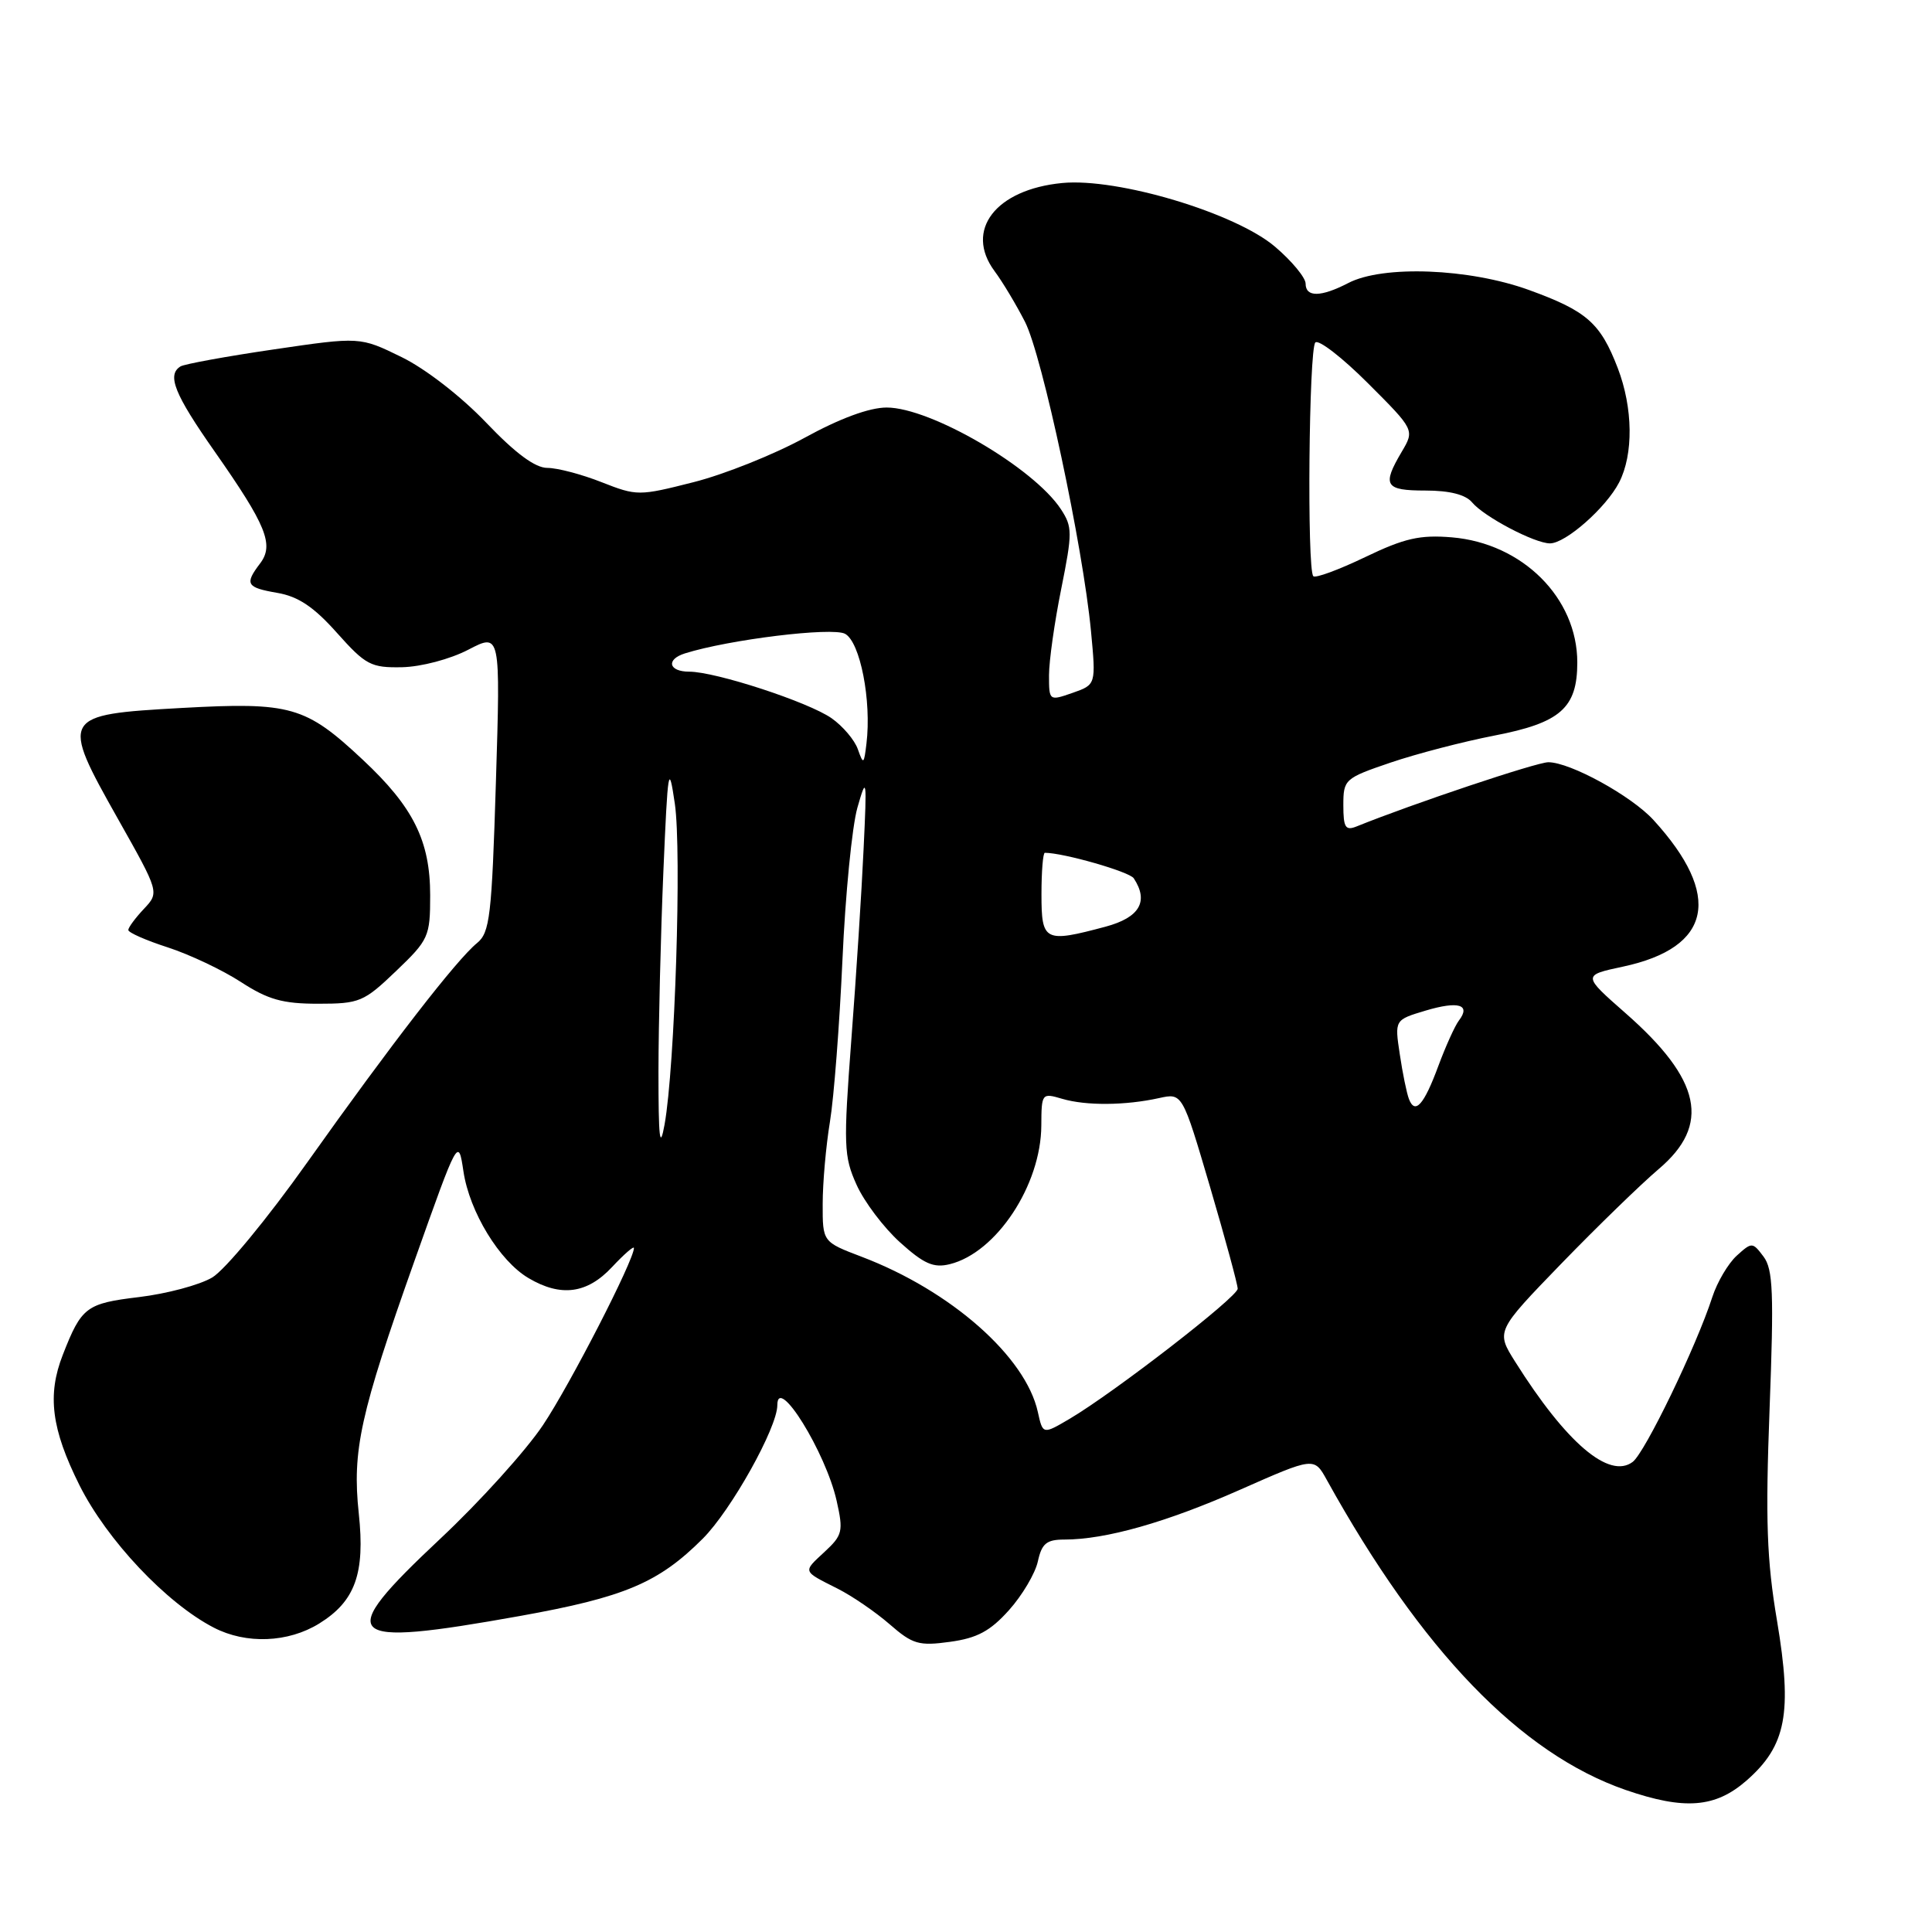 <?xml version="1.0" encoding="UTF-8" standalone="no"?>
<!DOCTYPE svg PUBLIC "-//W3C//DTD SVG 1.1//EN" "http://www.w3.org/Graphics/SVG/1.1/DTD/svg11.dtd" >
<svg xmlns="http://www.w3.org/2000/svg" xmlns:xlink="http://www.w3.org/1999/xlink" version="1.1" viewBox="0 0 256 256">
 <g >
 <path fill="currentColor"
d=" M 231.45 235.91 C 236.69 231.31 237.51 226.98 235.47 214.79 C 234.10 206.69 233.92 201.42 234.48 186.66 C 235.06 171.34 234.94 168.19 233.68 166.51 C 232.22 164.57 232.13 164.57 230.13 166.38 C 229.00 167.41 227.54 169.87 226.89 171.87 C 224.76 178.44 217.97 192.48 216.34 193.71 C 213.23 196.05 207.54 191.20 200.77 180.44 C 198.22 176.39 198.22 176.39 206.88 167.44 C 211.65 162.52 217.45 156.89 219.77 154.92 C 226.72 149.04 225.45 143.07 215.37 134.23 C 209.68 129.23 209.68 129.23 215.07 128.08 C 226.82 125.56 228.25 118.68 219.10 108.66 C 216.18 105.46 208.06 101.00 205.16 101.00 C 203.62 101.00 187.19 106.50 179.75 109.51 C 178.28 110.10 178.00 109.65 178.00 106.70 C 178.00 103.28 178.17 103.12 184.25 101.05 C 187.69 99.88 193.88 98.27 198.00 97.47 C 206.77 95.78 209.00 93.82 209.00 87.78 C 209.00 79.23 201.74 71.99 192.37 71.20 C 188.15 70.85 186.11 71.31 180.89 73.82 C 177.39 75.50 174.30 76.64 174.02 76.35 C 173.17 75.51 173.43 46.24 174.29 45.38 C 174.72 44.95 177.86 47.38 181.26 50.78 C 187.45 56.97 187.45 56.97 185.72 59.89 C 183.10 64.33 183.51 65.00 188.88 65.00 C 192.09 65.00 194.20 65.54 195.06 66.57 C 196.64 68.47 203.35 72.00 205.38 72.00 C 207.45 72.00 212.80 67.29 214.54 63.93 C 216.46 60.20 216.39 54.06 214.36 48.77 C 212.06 42.79 210.26 41.21 202.61 38.43 C 194.68 35.55 183.23 35.11 178.64 37.51 C 175.03 39.38 173.00 39.41 173.00 37.58 C 173.00 36.80 171.19 34.60 168.97 32.71 C 163.74 28.23 148.11 23.54 140.75 24.25 C 131.93 25.10 127.77 30.50 131.78 35.92 C 132.86 37.37 134.67 40.40 135.82 42.65 C 138.11 47.14 143.49 72.38 144.56 83.61 C 145.23 90.72 145.23 90.72 142.12 91.81 C 139.02 92.89 139.00 92.87 139.00 89.47 C 139.00 87.58 139.73 82.43 140.62 78.02 C 142.11 70.59 142.11 69.82 140.58 67.48 C 136.97 61.97 123.31 54.00 117.49 54.00 C 115.19 54.00 111.29 55.44 106.61 58.01 C 102.59 60.21 95.98 62.86 91.90 63.89 C 84.65 65.73 84.40 65.73 79.71 63.89 C 77.08 62.85 73.85 62.00 72.53 62.00 C 70.91 62.00 68.30 60.07 64.42 56.00 C 61.10 52.53 56.38 48.86 53.20 47.31 C 47.70 44.62 47.70 44.62 36.27 46.30 C 29.99 47.22 24.43 48.24 23.92 48.55 C 22.09 49.68 23.10 52.21 28.46 59.85 C 35.30 69.62 36.34 72.18 34.47 74.65 C 32.38 77.40 32.64 77.85 36.75 78.56 C 39.51 79.03 41.59 80.42 44.64 83.85 C 48.46 88.13 49.15 88.49 53.29 88.41 C 55.83 88.35 59.65 87.34 62.05 86.09 C 66.32 83.87 66.32 83.87 65.71 103.64 C 65.16 121.42 64.91 123.57 63.21 124.96 C 60.51 127.16 51.84 138.35 40.73 154.00 C 35.42 161.49 29.80 168.29 28.11 169.28 C 26.44 170.27 22.08 171.43 18.42 171.87 C 11.42 172.71 10.80 173.18 8.33 179.50 C 6.23 184.85 6.81 189.35 10.53 196.80 C 14.17 204.07 22.05 212.43 28.33 215.67 C 32.62 217.89 38.18 217.67 42.29 215.13 C 47.07 212.17 48.39 208.50 47.54 200.54 C 46.65 192.21 47.72 187.35 54.91 167.10 C 60.73 150.71 60.73 150.71 61.41 155.22 C 62.21 160.57 66.18 167.09 70.04 169.36 C 74.32 171.89 77.80 171.43 81.10 167.89 C 82.69 166.19 84.00 165.05 84.00 165.37 C 84.00 166.99 75.54 183.46 71.95 188.83 C 69.70 192.20 63.58 198.98 58.34 203.89 C 44.14 217.22 45.30 218.35 68.88 214.13 C 82.76 211.64 87.26 209.74 93.12 203.88 C 96.88 200.12 103.00 189.17 103.00 186.19 C 103.00 182.08 109.42 192.44 110.86 198.87 C 111.77 202.91 111.64 203.42 109.26 205.63 C 106.35 208.33 106.28 208.13 111.00 210.51 C 112.92 211.48 116.03 213.61 117.89 215.23 C 120.93 217.88 121.76 218.12 125.89 217.55 C 129.47 217.06 131.21 216.13 133.69 213.36 C 135.45 211.40 137.17 208.49 137.52 206.90 C 138.04 204.52 138.67 204.00 141.03 204.00 C 146.51 204.00 154.55 201.72 164.31 197.40 C 174.13 193.06 174.13 193.06 175.81 196.10 C 188.34 218.72 201.49 232.36 215.41 237.18 C 223.22 239.87 227.30 239.55 231.45 235.91 Z  M 52.48 128.67 C 56.81 124.53 57.00 124.10 57.00 118.63 C 57.00 111.42 54.77 106.93 48.07 100.67 C 40.48 93.56 38.54 93.01 24.05 93.81 C 8.09 94.70 7.97 94.91 15.63 108.51 C 21.12 118.25 21.12 118.25 19.06 120.44 C 17.93 121.64 17.00 122.90 17.00 123.23 C 17.00 123.57 19.36 124.61 22.25 125.54 C 25.14 126.48 29.49 128.54 31.92 130.12 C 35.51 132.45 37.44 133.00 42.15 133.00 C 47.64 133.00 48.21 132.76 52.48 128.67 Z  M 137.52 187.10 C 135.91 179.76 125.99 171.02 114.18 166.53 C 109.00 164.56 109.00 164.56 109.01 159.53 C 109.01 156.76 109.44 151.87 109.97 148.65 C 110.50 145.43 111.24 135.76 111.63 127.17 C 112.01 118.58 112.90 109.51 113.61 107.02 C 114.83 102.75 114.88 103.06 114.43 112.50 C 114.18 118.00 113.45 129.34 112.81 137.71 C 111.75 151.79 111.80 153.22 113.50 156.99 C 114.51 159.24 117.10 162.67 119.26 164.62 C 122.43 167.48 123.71 168.04 125.85 167.51 C 132.03 165.99 137.94 157.03 137.98 149.14 C 138.00 144.86 138.05 144.80 140.75 145.60 C 143.91 146.53 149.12 146.49 153.59 145.50 C 156.67 144.82 156.67 144.82 160.34 157.28 C 162.35 164.13 164.00 170.20 164.00 170.76 C 164.00 171.85 147.67 184.49 141.75 187.99 C 138.18 190.09 138.18 190.09 137.52 187.10 Z  M 87.25 142.00 C 87.26 135.68 87.55 123.75 87.90 115.50 C 88.49 101.69 88.61 100.98 89.42 106.50 C 90.34 112.83 89.43 141.37 88.06 149.00 C 87.43 152.48 87.25 150.89 87.25 142.00 Z  M 186.69 145.62 C 186.40 144.87 185.85 142.21 185.48 139.70 C 184.79 135.14 184.79 135.14 188.90 133.91 C 193.25 132.61 194.93 133.11 193.31 135.23 C 192.78 135.93 191.56 138.63 190.59 141.24 C 188.68 146.41 187.50 147.74 186.69 145.62 Z  M 138.00 118.50 C 138.00 115.47 138.20 113.00 138.45 113.00 C 140.91 113.00 149.67 115.51 150.23 116.38 C 152.25 119.45 151.00 121.58 146.49 122.79 C 138.41 124.95 138.00 124.75 138.00 118.50 Z  M 113.67 99.28 C 113.24 98.05 111.67 96.21 110.19 95.17 C 107.12 93.02 94.82 89.00 91.33 89.00 C 88.60 89.00 88.21 87.38 90.75 86.58 C 96.60 84.74 110.26 83.07 111.97 83.98 C 113.98 85.06 115.50 92.85 114.81 98.53 C 114.48 101.30 114.40 101.35 113.67 99.28 Z "/>
</g>
</svg>